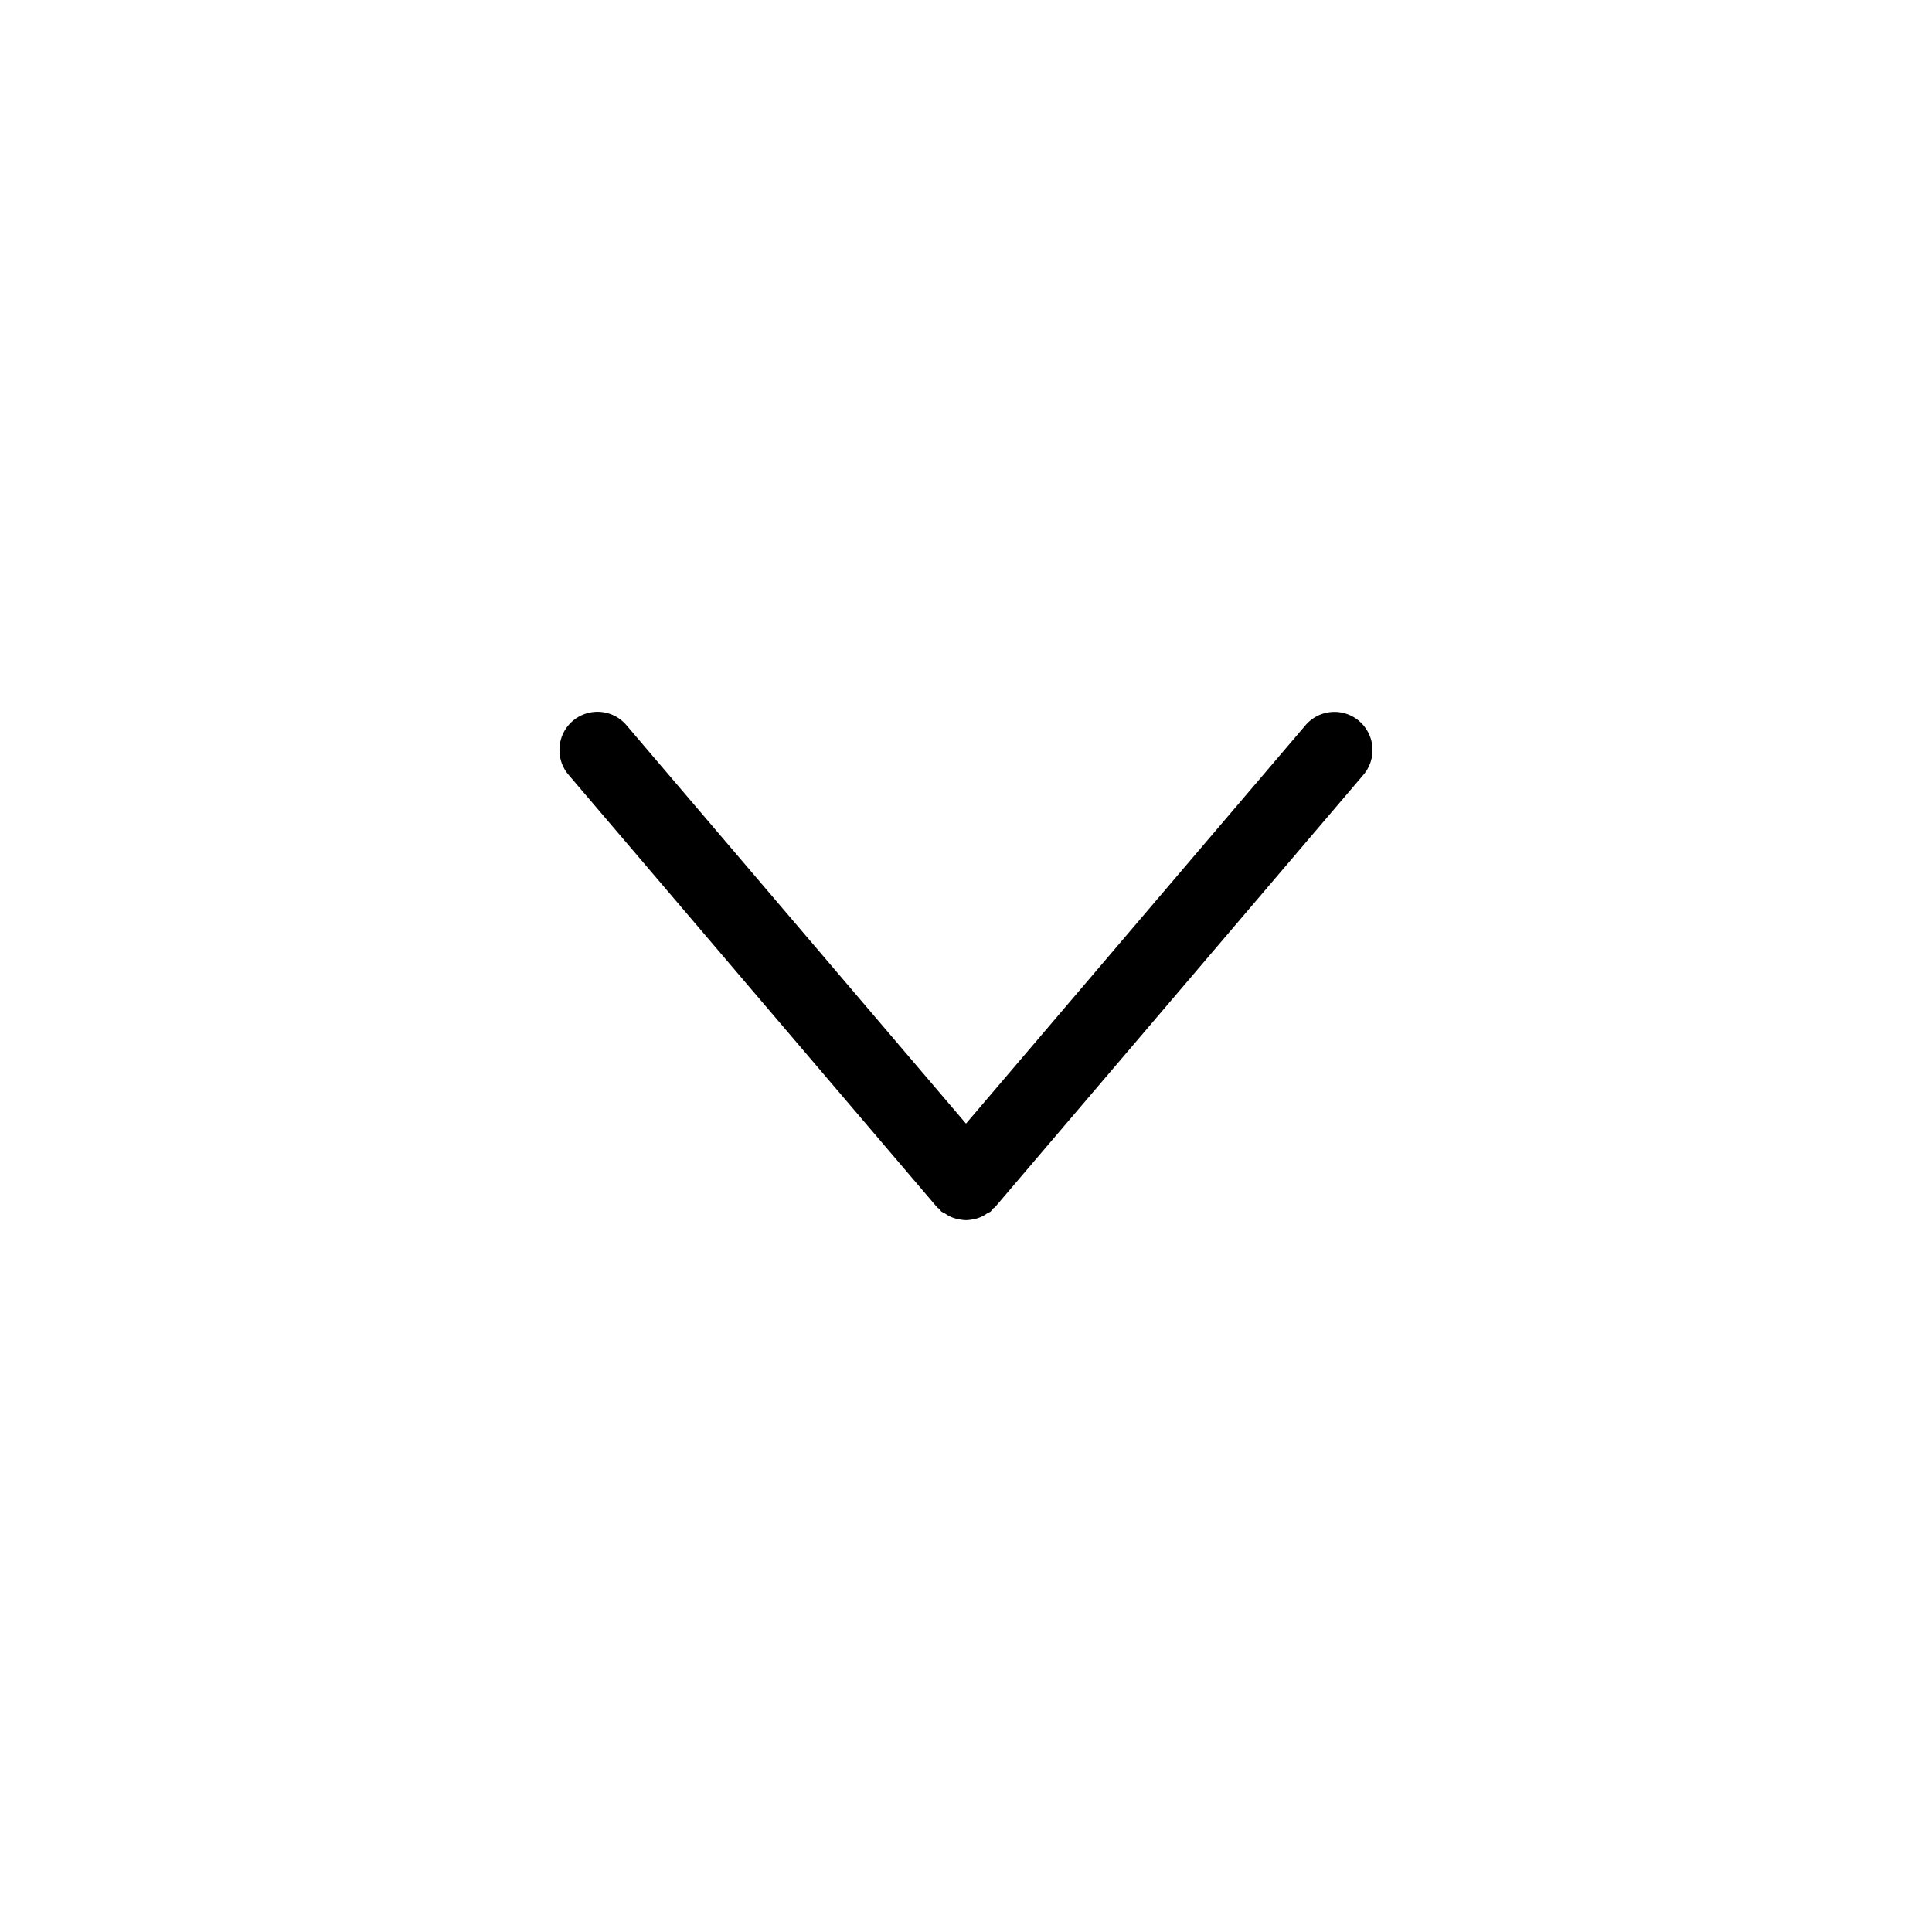 <svg xmlns="http://www.w3.org/2000/svg" viewBox="0 0 24 24">
  <path d="M12.089 15.147a.369.369 0 0 0 .086-.025.378.378 0 0 0 .083-.046c.016-.01.035-.015.049-.027.01-.009.015-.021.023-.03.009-.01.021-.014.03-.023l4.577-5.371a.475.475 0 0 0-.053-.668.472.472 0 0 0-.667.053L12 13.958 7.783 9.01a.472.472 0 0 0-.833.308.47.47 0 0 0 .113.307l4.577 5.371c.009.011.022.015.032.025.008.009.011.02.021.028.015.012.033.017.049.027a.398.398 0 0 0 .083.046c.028.012.057.018.086.025.03.005.058.01.089.01s.059-.005.089-.01z" fill="#000000"/>
</svg>